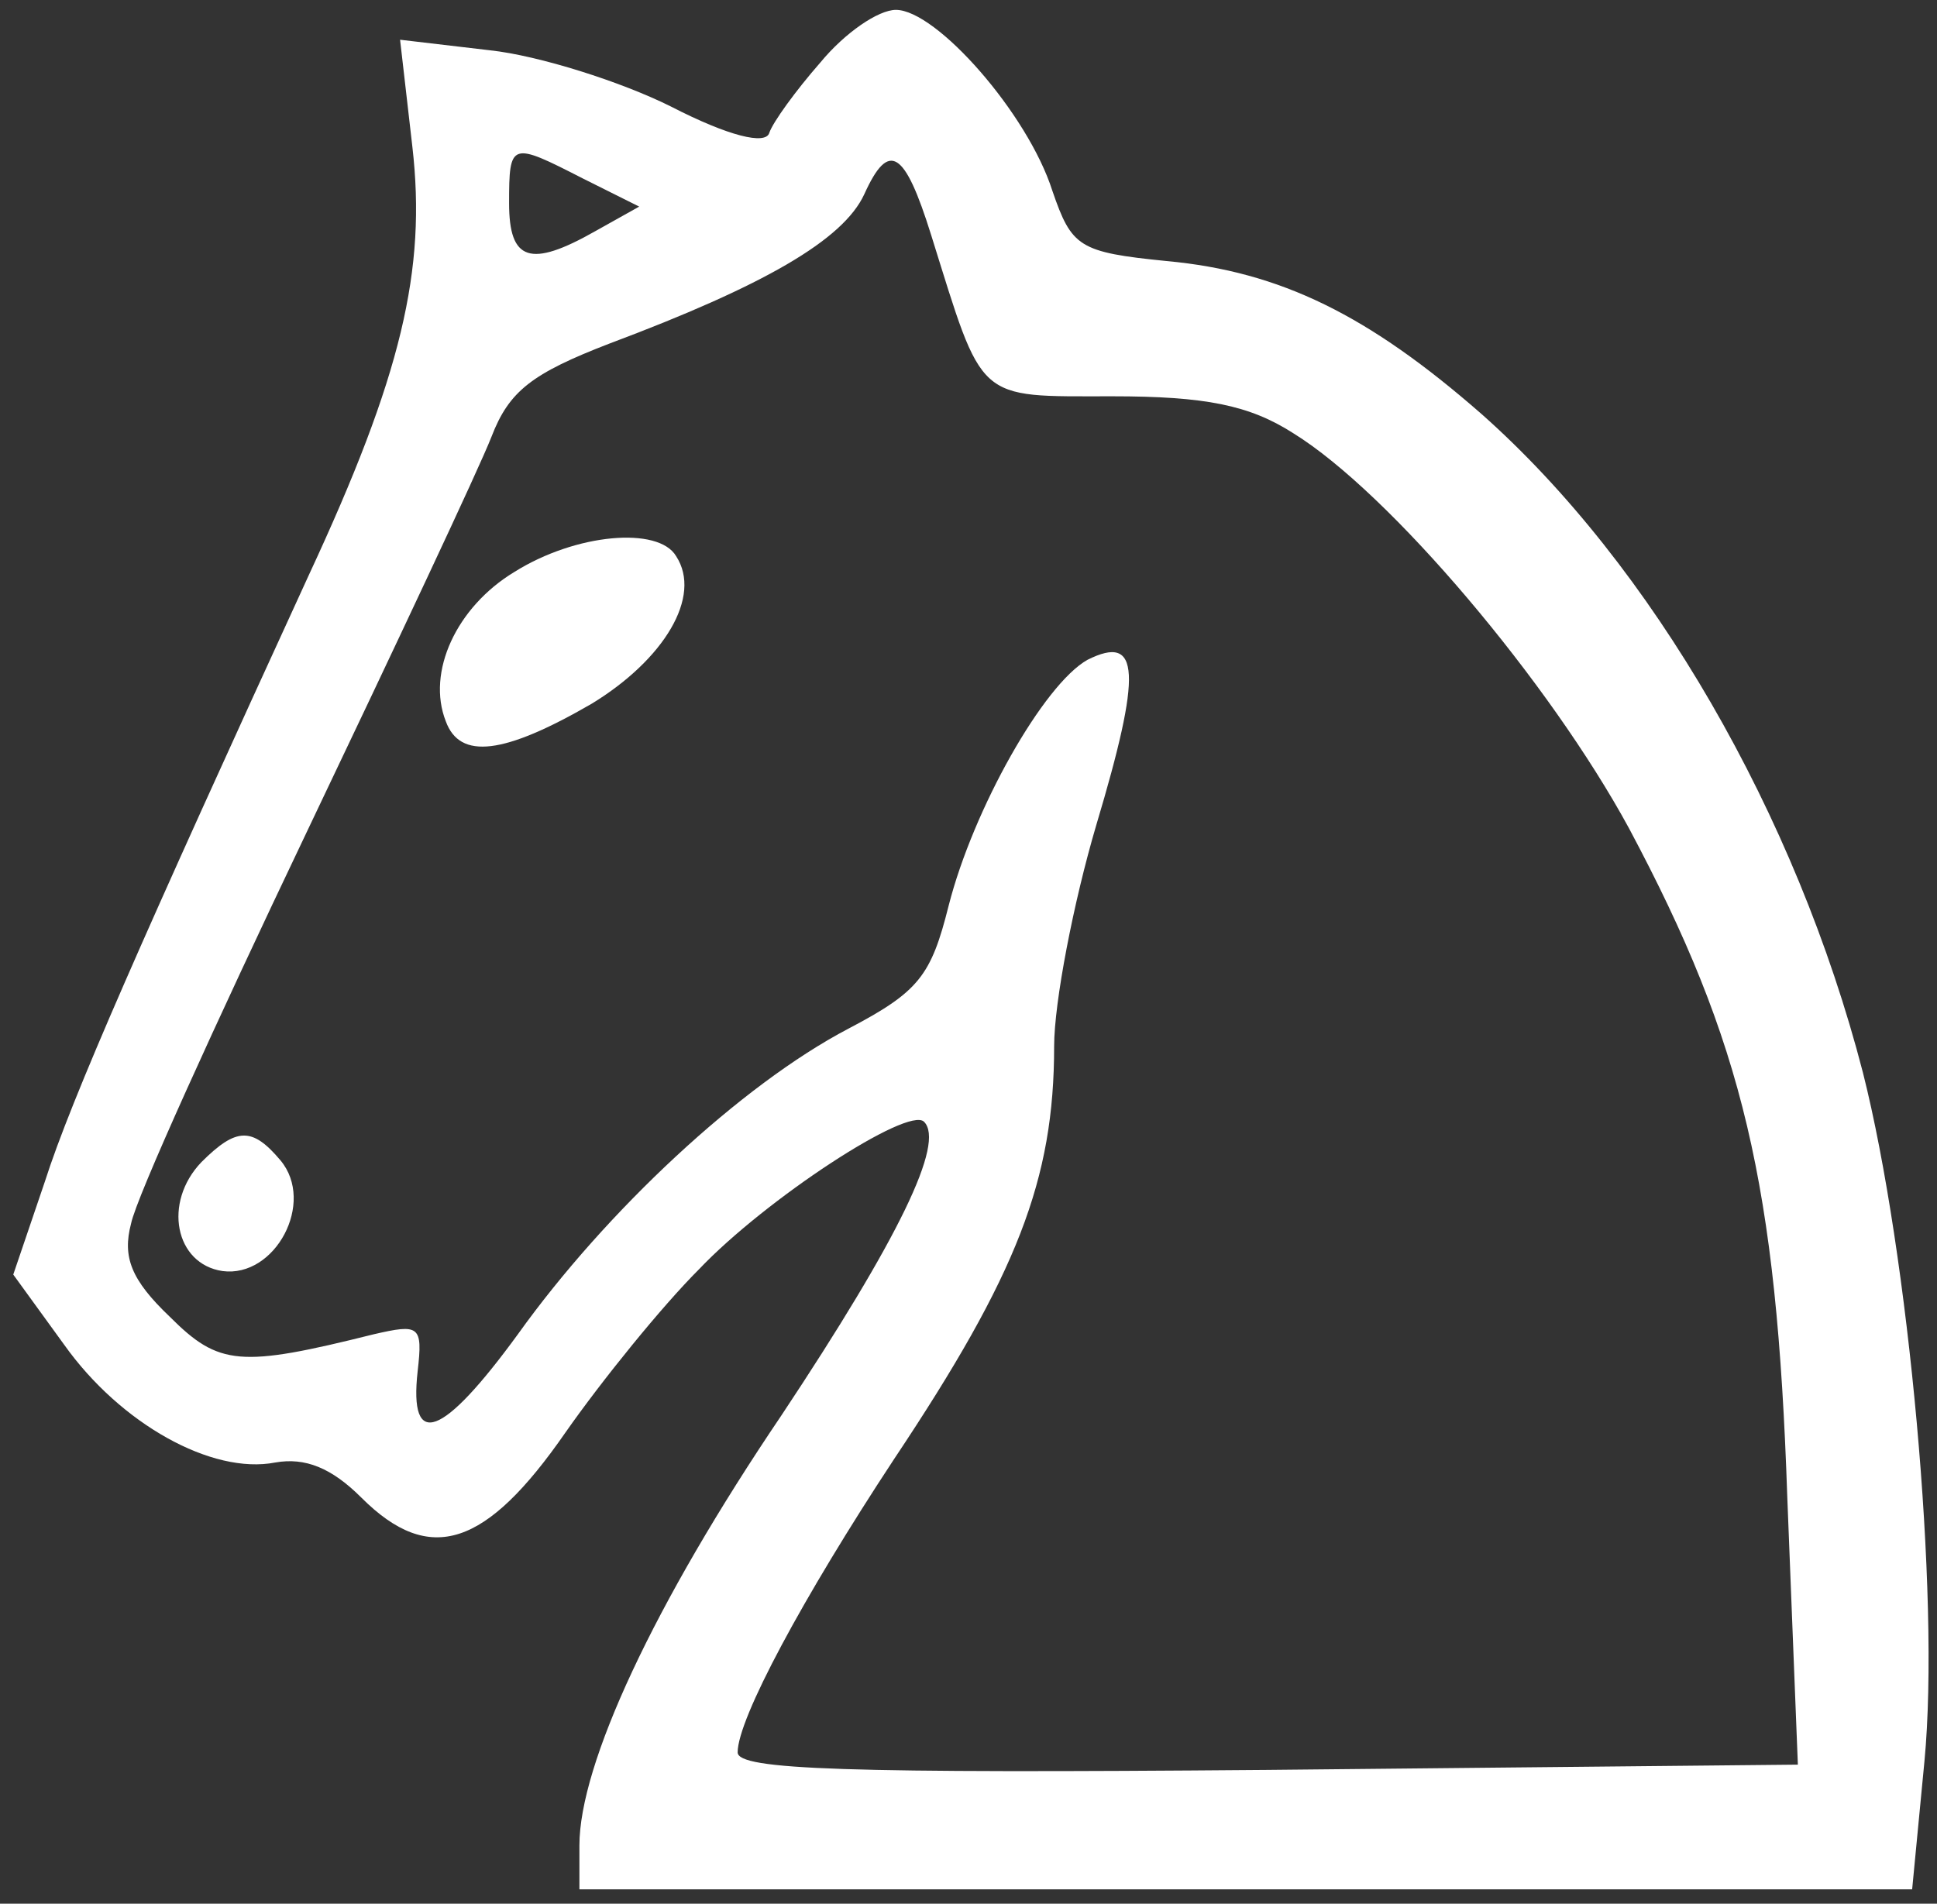 <svg width="118" height="116" viewBox="0 0 118 116" fill="none" xmlns="http://www.w3.org/2000/svg">
<rect x="0" y="0" width="118" height="116" fill="#333333" stroke="none"/>
<path d="M49.971 3.813C48.471 5.525 47.079 7.452 46.865 8.094C46.651 8.843 44.401 8.308 40.867 6.488C37.868 4.99 32.834 3.384 29.834 3.063L24.372 2.421L25.122 8.95C25.979 16.442 24.479 22.864 18.802 35.066C8.734 57.007 4.342 66.961 2.736 71.991L0.808 77.664L3.914 81.945C7.341 86.762 12.911 89.866 16.767 89.116C18.588 88.795 20.195 89.438 22.015 91.257C26.193 95.431 29.62 94.254 34.44 87.297C36.689 84.086 40.331 79.591 42.581 77.343C46.651 73.062 55.327 67.389 56.291 68.352C57.576 69.637 54.791 75.416 47.615 86.227C39.796 97.786 35.297 107.526 35.297 112.449V115.125H75.891H116.486L117.236 107.312C118.2 97.251 116.272 76.38 113.487 65.356C109.417 49.622 100.634 34.423 90.244 25.219C83.389 19.225 78.034 16.549 71.072 15.907C65.716 15.372 65.288 15.051 64.109 11.626C62.61 6.916 57.04 0.602 54.577 0.602C53.506 0.602 51.471 1.993 49.971 3.813ZM35.511 10.877L38.939 12.589L36.261 14.088C32.298 16.335 31.013 15.907 31.013 12.375C31.013 8.629 31.12 8.629 35.511 10.877ZM56.719 14.302C59.932 24.577 59.397 24.148 67.751 24.148C73.428 24.148 76.106 24.684 78.783 26.396C84.674 30.035 94.421 41.595 99.241 50.478C106.203 63.536 108.239 72.206 108.881 91.257L109.524 107.526L77.177 107.847C51.471 108.061 44.937 107.847 44.937 106.777C44.937 104.743 48.9 97.358 54.47 88.902C61.967 77.664 64.217 71.884 64.217 63.75C64.217 61.074 65.395 54.974 66.787 50.264C69.572 40.952 69.465 38.598 66.252 40.203C63.574 41.702 59.289 49.301 57.79 55.188C56.719 59.469 55.969 60.432 51.685 62.68C45.151 66.105 36.904 73.811 31.548 81.303C26.942 87.618 24.907 88.367 25.443 83.551C25.764 80.768 25.55 80.661 22.765 81.303C14.625 83.337 13.34 83.23 10.341 80.233C7.984 77.985 7.449 76.594 7.984 74.56C8.305 72.955 13.125 62.359 18.588 50.906C24.05 39.454 29.192 28.537 29.942 26.61C31.013 23.827 32.405 22.757 37.118 20.938C46.544 17.405 51.363 14.623 52.649 11.84C54.148 8.522 55.112 9.164 56.719 14.302Z" fill="white"/>
<path d="M31.334 34.852C27.799 36.992 25.979 40.952 27.157 43.949C28.014 46.304 30.691 45.983 36.047 42.879C40.438 40.203 42.795 36.35 41.188 33.888C40.117 32.069 35.083 32.497 31.334 34.852Z" fill="white"/>
<path d="M12.268 70.814C9.912 73.276 10.662 77.022 13.554 77.45C16.767 77.878 19.23 73.276 17.088 70.707C15.375 68.673 14.411 68.673 12.268 70.814Z" fill="white"/>
</svg>
